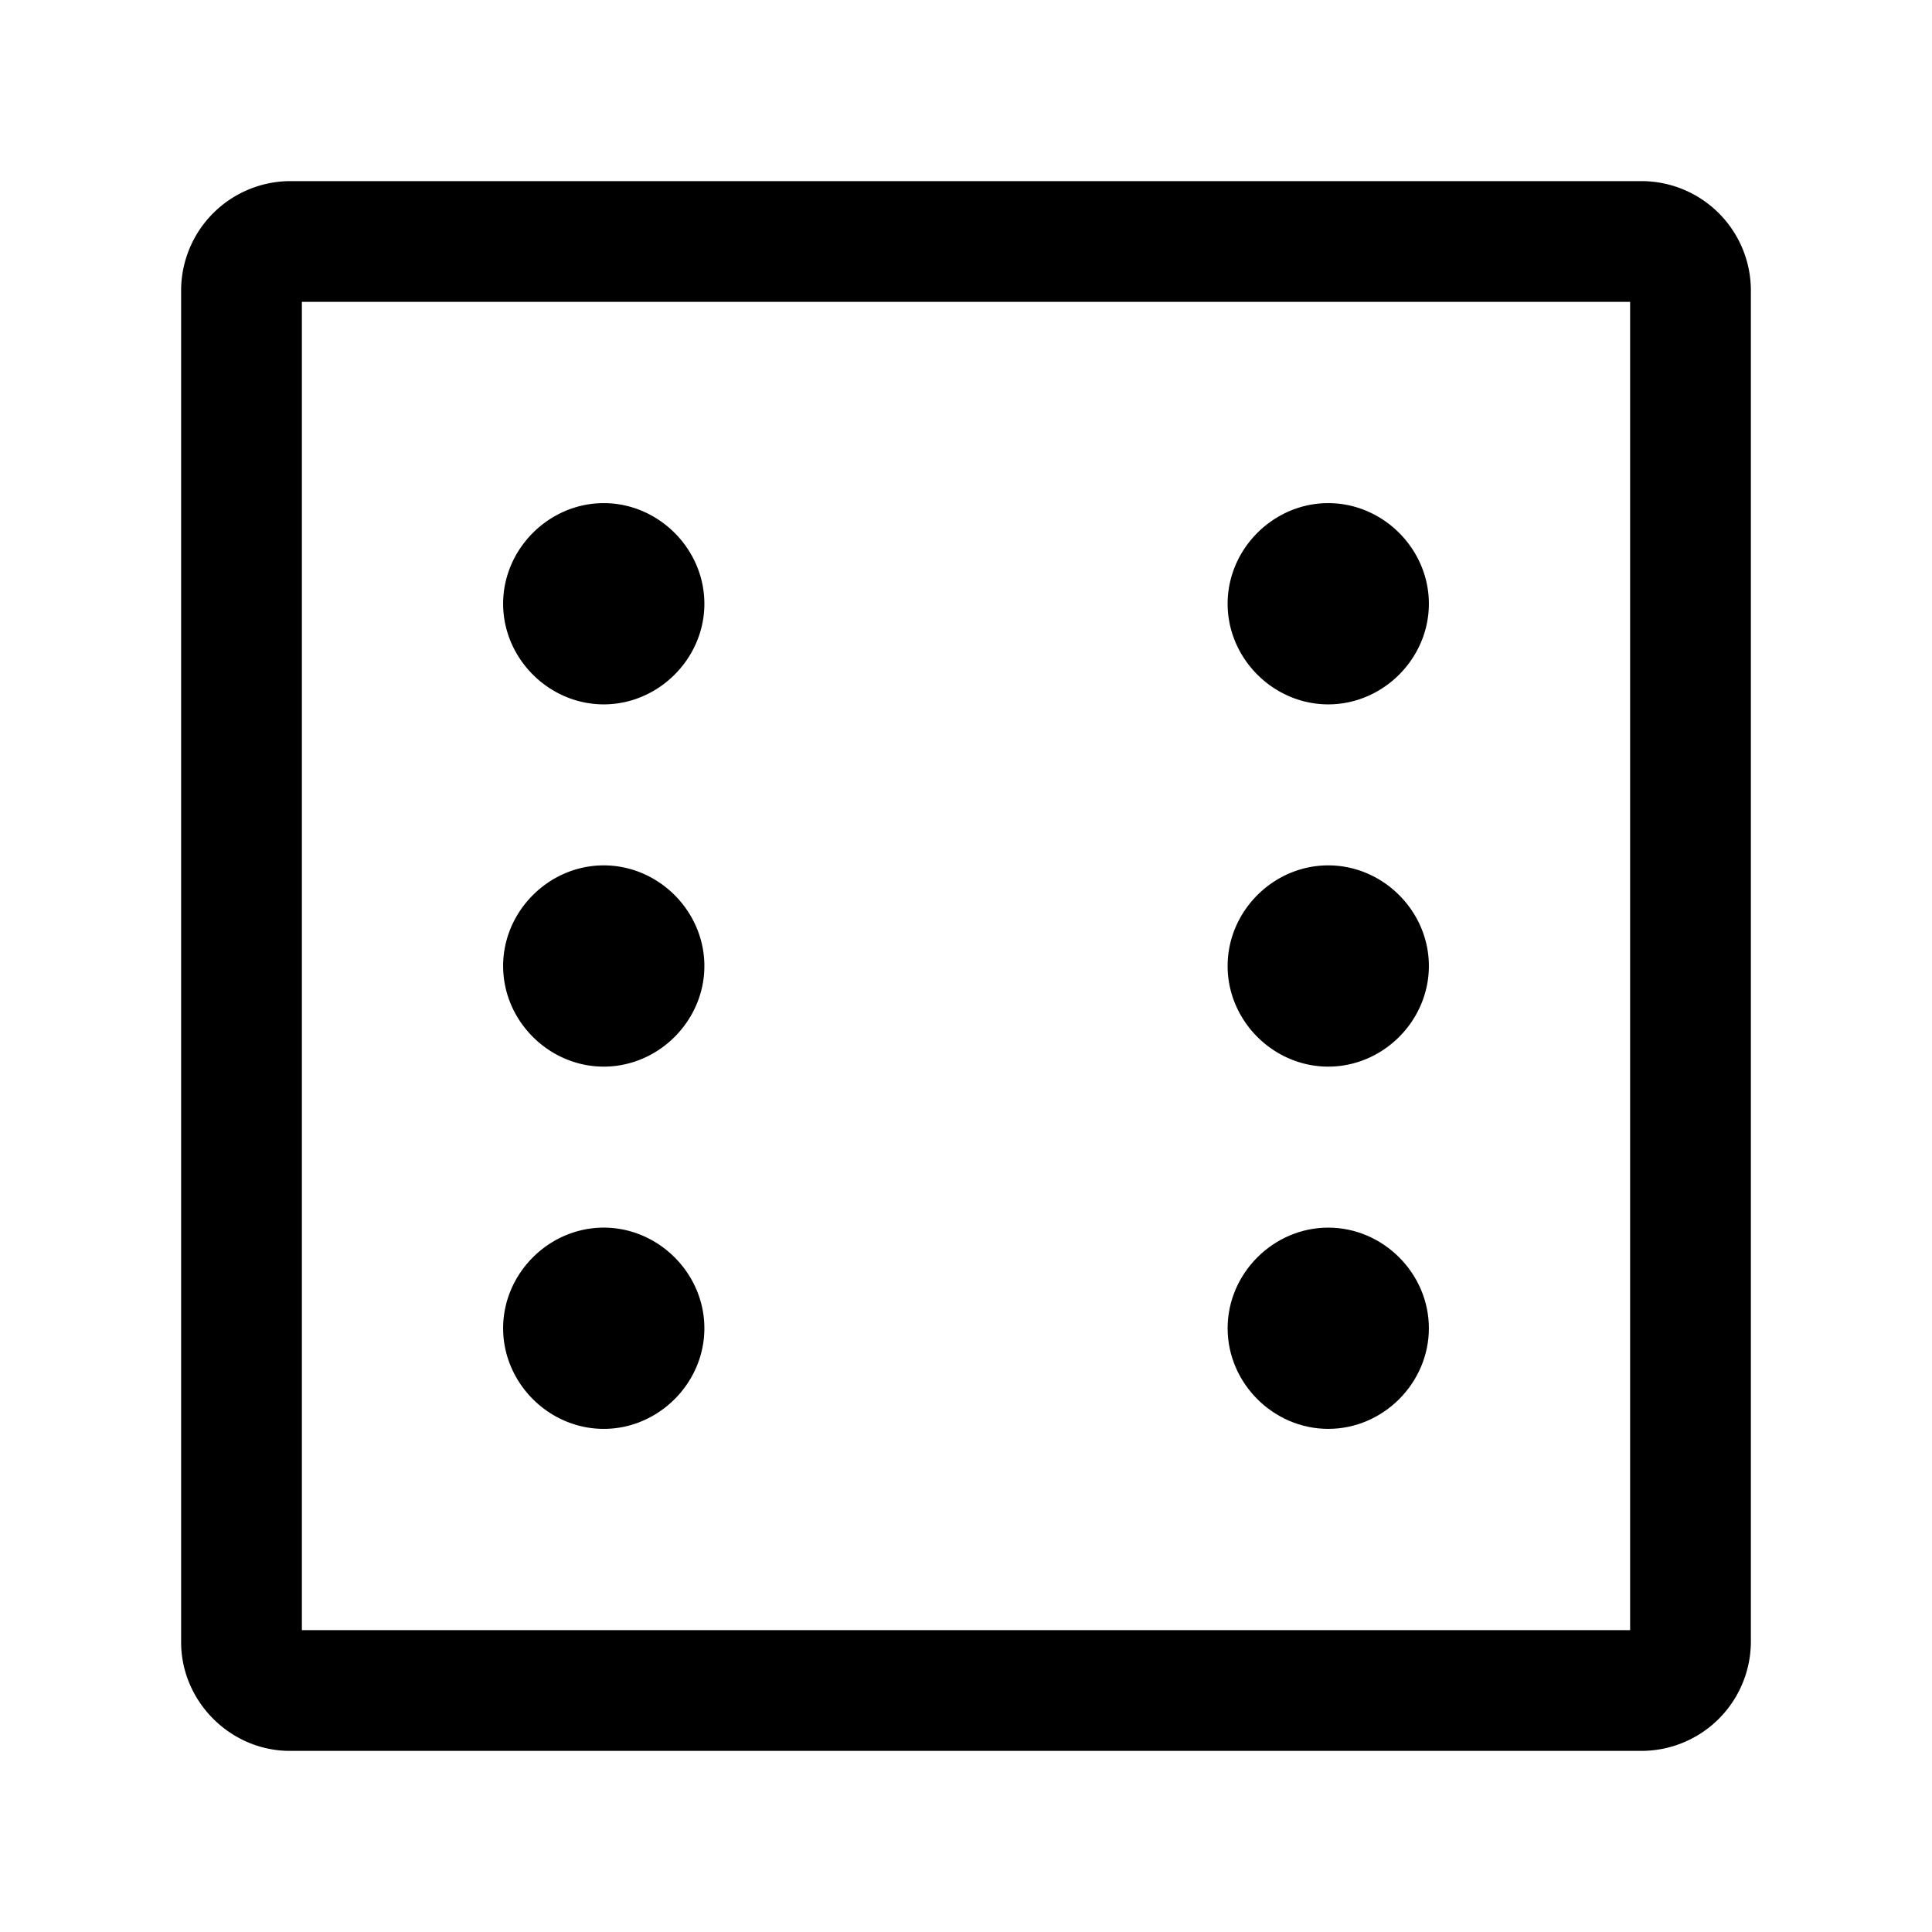 <svg xmlns="http://www.w3.org/2000/svg" width="24" height="24" viewBox="0 0 24 24"><path d="M3.6 2.25A1.36 1.36 0 0 0 2.25 3.6v16.8c0 .737.613 1.35 1.35 1.35h16.8a1.36 1.36 0 0 0 1.35-1.35V3.6a1.36 1.36 0 0 0-1.35-1.35Zm.15 1.5h16.5v16.5H3.75Z"/><path d="M7.5 8a.5.5 0 1 1 0-1 .5.5 0 0 1 0 1Z"/><path d="M7.5 6.25c-.681 0-1.25.569-1.25 1.25s.569 1.25 1.25 1.25 1.25-.569 1.25-1.25-.569-1.25-1.25-1.25Zm0 1c.13 0 .25.12.25.25s-.12.25-.25.25-.25-.12-.25-.25.12-.25.25-.25Zm9 .75a.5.5 0 1 1 0-1 .5.5 0 0 1 0 1Z"/><path d="M16.5 6.25c-.681 0-1.25.568-1.25 1.25s.569 1.25 1.25 1.25 1.25-.568 1.25-1.25-.569-1.25-1.25-1.25zm0 1c.13 0 .25.12.25.25s-.12.25-.25.25-.25-.12-.25-.25.12-.25.25-.25zm-9 5.25a.5.5 0 1 1 0-1 .5.5 0 0 1 0 1Z"/><path d="M7.5 10.75c-.682 0-1.25.569-1.25 1.25s.568 1.25 1.25 1.25 1.25-.569 1.25-1.25-.568-1.25-1.25-1.25zm0 1c.13 0 .25.12.25.25s-.12.25-.25.25-.25-.12-.25-.25.12-.25.25-.25zm9 .75a.5.5 0 1 1 0-1 .5.5 0 0 1 0 1z"/><path d="M16.5 10.75c-.682 0-1.25.568-1.25 1.25s.568 1.25 1.25 1.25 1.25-.568 1.25-1.25-.568-1.25-1.25-1.25zm0 1c.13 0 .25.12.25.25s-.12.25-.25.25-.25-.12-.25-.25.12-.25.25-.25zM7.5 17a.5.5 0 1 1 0-1 .5.5 0 0 1 0 1Z"/><path d="M7.5 15.25c-.682 0-1.25.569-1.25 1.25s.568 1.25 1.25 1.25 1.25-.569 1.25-1.25-.568-1.25-1.25-1.25zm0 1c.13 0 .25.12.25.25s-.12.25-.25.25-.25-.12-.25-.25.12-.25.25-.25zm9 .75a.5.5 0 1 1 0-1 .5.5 0 0 1 0 1z"/><path d="M16.5 15.25c-.682 0-1.25.568-1.25 1.25s.568 1.25 1.25 1.25 1.25-.568 1.25-1.25-.568-1.25-1.25-1.25zm0 1c.13 0 .25.12.25.25s-.12.25-.25.25-.25-.12-.25-.25.12-.25.25-.25z"/></svg>